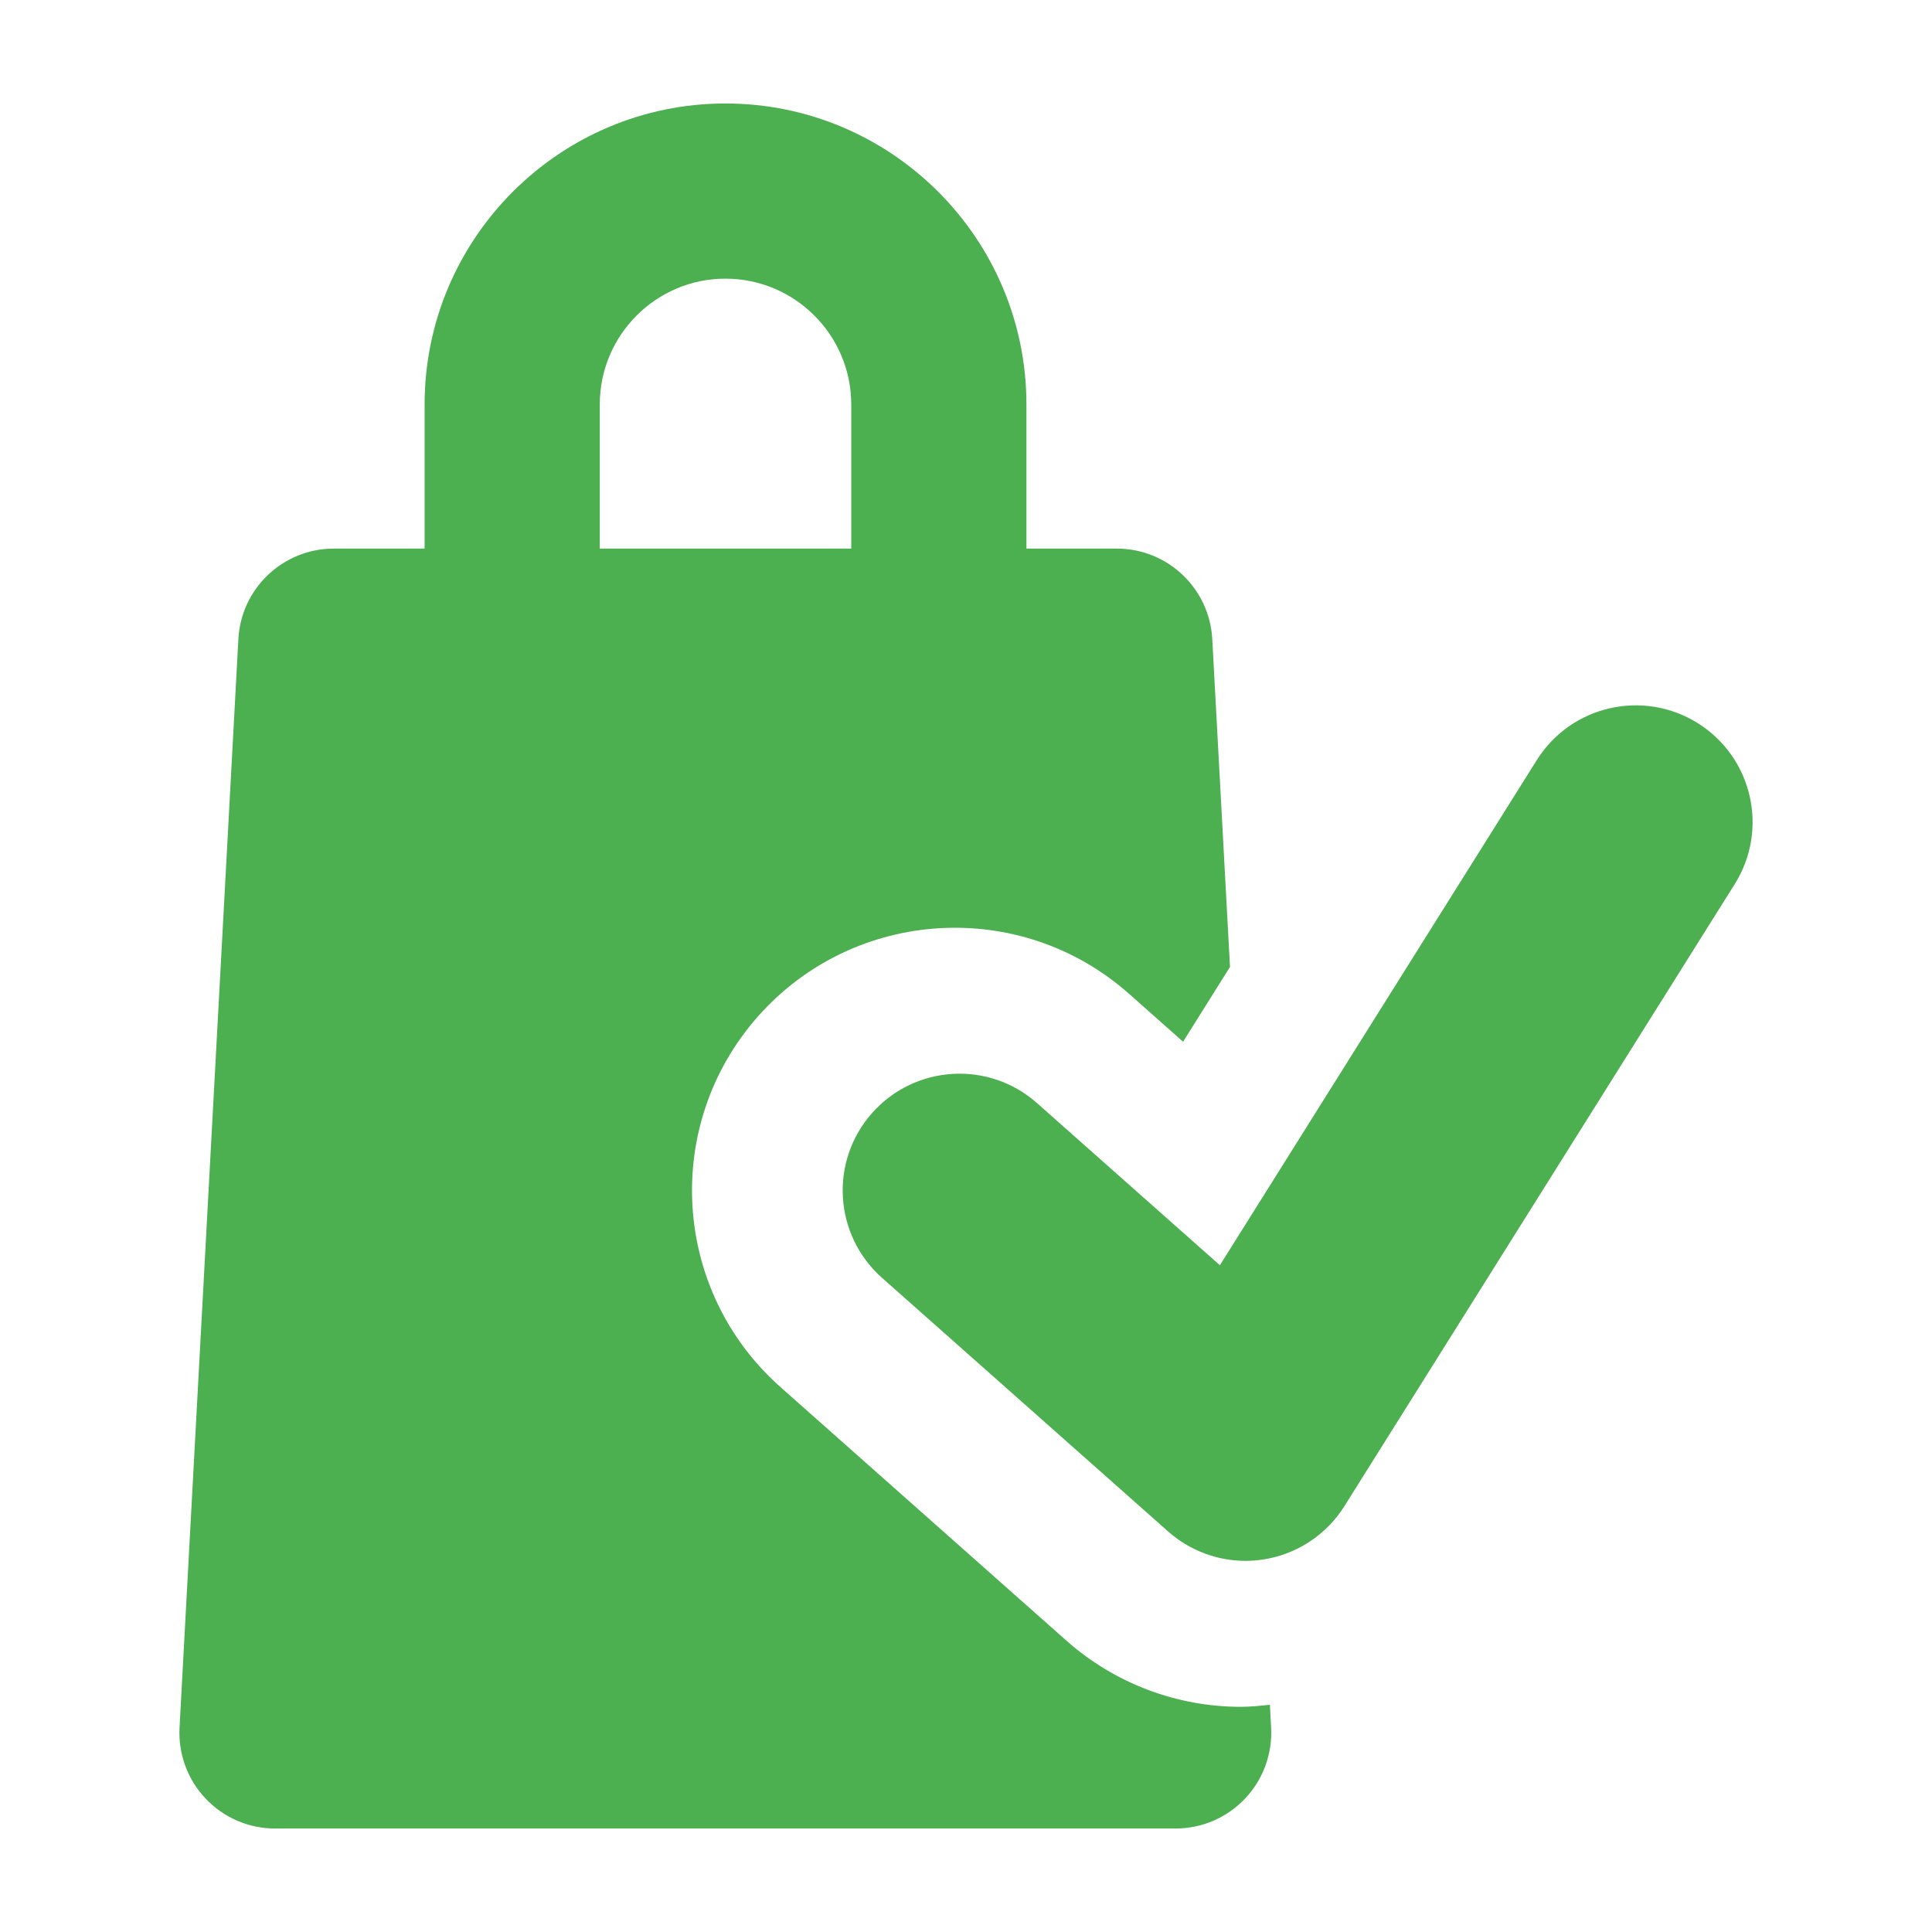 <!DOCTYPE svg PUBLIC "-//W3C//DTD SVG 1.1//EN" "http://www.w3.org/Graphics/SVG/1.1/DTD/svg11.dtd">
<!-- Uploaded to: SVG Repo, www.svgrepo.com, Transformed by: SVG Repo Mixer Tools -->
<svg fill="#4CAF50" height="800px" width="800px" version="1.1" id="Capa_1" xmlns="http://www.w3.org/2000/svg" xmlns:xlink="http://www.w3.org/1999/xlink" viewBox="-29.59 -29.59 552.42 552.42" xml:space="preserve" stroke="#4CAF50" transform="matrix(1, 0, 0, 1, 0, 0)rotate(0)" stroke-width="0.005">
<g id="SVGRepo_bgCarrier" stroke-width="0"/>
<g id="SVGRepo_tracerCarrier" stroke-linecap="round" stroke-linejoin="round" stroke="#CCCCCC" stroke-width="13.811"/>
<g id="SVGRepo_iconCarrier"> <g> <g id="Icons_39_"> <g> <path d="M333.859,464.413l-0.344-6.554c-2.786,0.291-5.557,0.586-8.314,0.586c-18.261,0-36.017-6.653-49.858-18.915 l-81.783-72.52c-31.043-27.523-33.896-75.001-6.358-106.044c27.538-31.042,75.033-33.88,106.043-6.392l15.441,13.697 l13.418-21.394l-5.069-93.75c-0.8-14.51-12.768-25.858-27.312-25.858h-25.824V86.053C263.899,38.602,225.291,0,177.845,0 c-47.428,0-86.022,38.593-86.022,86.039v41.233H65.865c-14.513,0-26.512,11.348-27.295,25.858L21.746,464.413 c-0.393,7.5,2.298,14.837,7.467,20.281c5.153,5.448,12.325,8.546,19.842,8.546H306.55c7.516,0,14.689-3.098,19.859-8.546 C331.559,479.25,334.266,471.913,333.859,464.413z M141.909,86.038c0-19.827,16.108-35.952,35.935-35.952 c19.824,0,35.967,16.143,35.967,35.966v41.219h-71.902V86.038z"/> <path d="M455.881,177.196c-15.62-9.782-36.23-5.086-46.044,10.531l-90.62,144.458l-52.304-46.372 c-13.793-12.227-34.892-10.954-47.136,2.839c-12.245,13.794-10.973,34.892,2.837,47.136l81.783,72.504 c6.146,5.447,14.036,8.415,22.156,8.415c1.566,0,3.164-0.115,4.728-0.344c9.719-1.384,18.328-6.993,23.544-15.309 l111.586-177.832C476.23,207.603,471.502,186.995,455.881,177.196z"/> </g> </g> </g> </g>
</svg>
